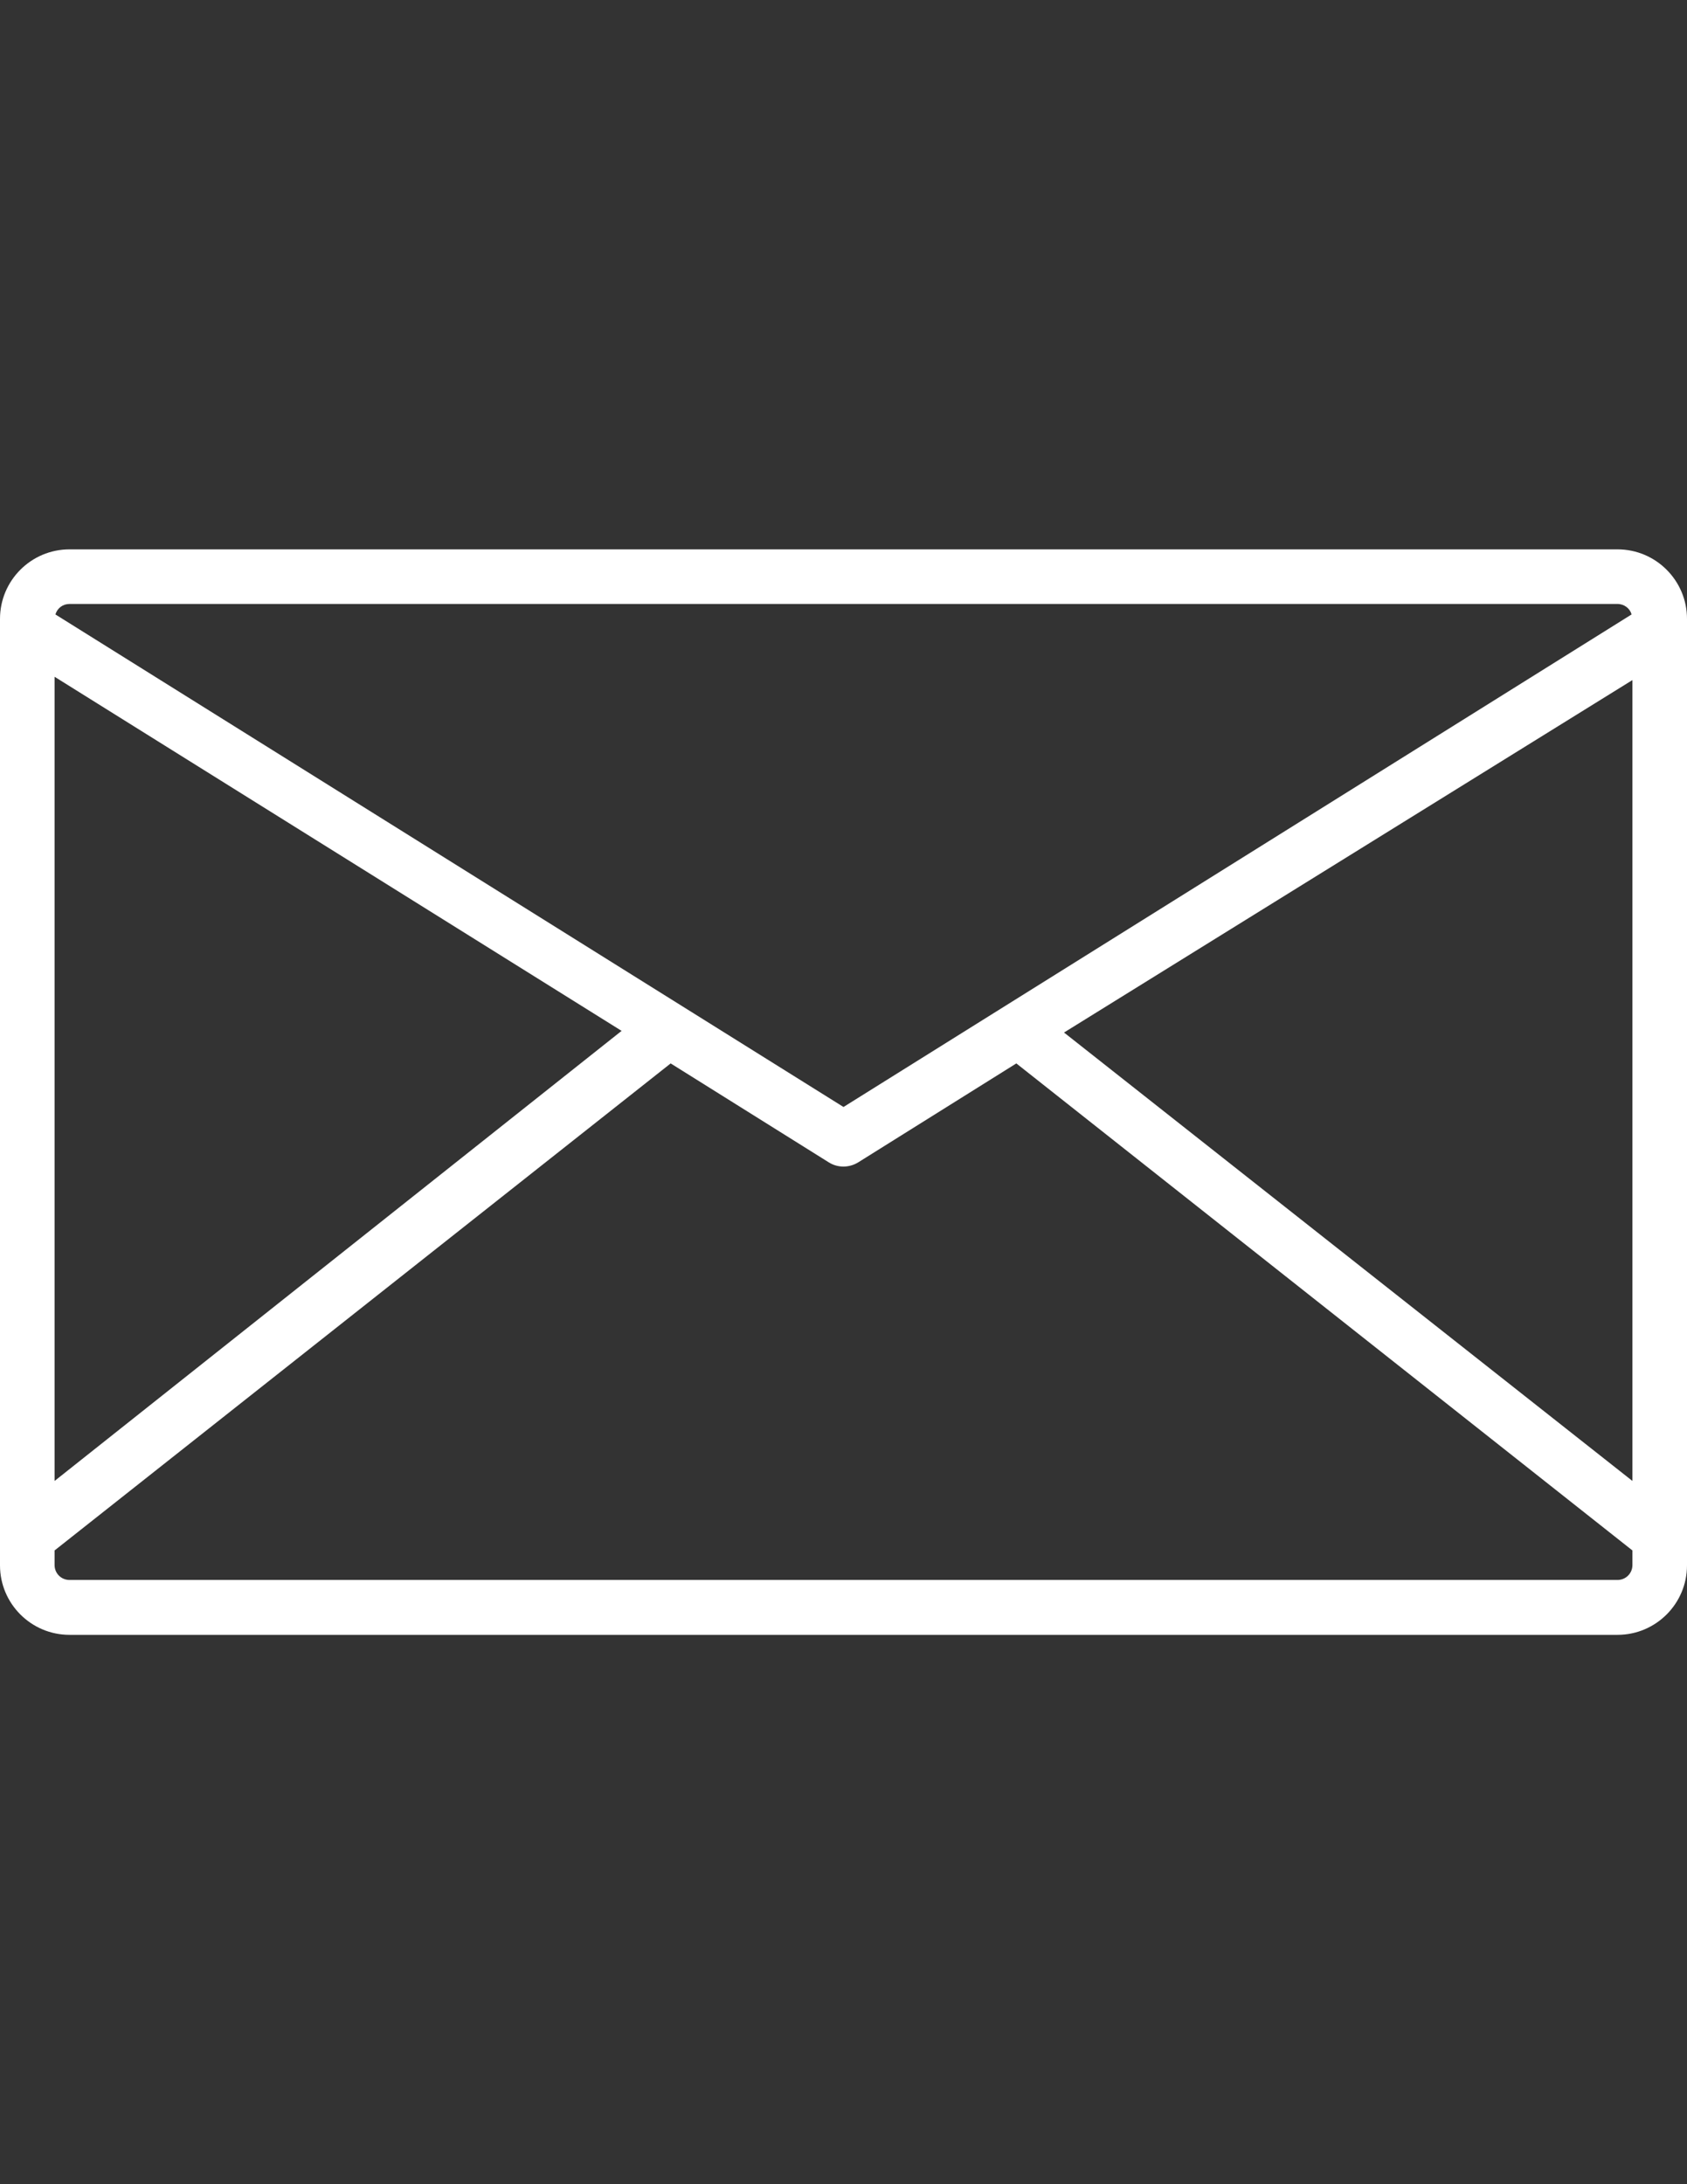 <?xml version="1.0" encoding="utf-8"?>
<!-- Generator: Adobe Illustrator 18.0.0, SVG Export Plug-In . SVG Version: 6.00 Build 0)  -->
<!DOCTYPE svg PUBLIC "-//W3C//DTD SVG 1.1//EN" "http://www.w3.org/Graphics/SVG/1.1/DTD/svg11.dtd">
<svg version="1.1" id="Capa_1" xmlns="http://www.w3.org/2000/svg" xmlns:xlink="http://www.w3.org/1999/xlink" x="0px" y="0px"
	 viewBox="0 0 612 792" enable-background="new 0 0 612 792" xml:space="preserve">
<rect x="0" y="0" width="612" height="792" fill="#333333" stroke="none"/>
<g>
	<g>
		<path fill="#FFFFFF" d="M586.8,199.2H25.2C11.3,199.2,0,210.5,0,224.4v343.2c0,13.9,11.3,25.2,25.2,25.2h561.6
			c13.9,0,25.2-11.3,25.2-25.2V224.4C612,210.5,600.7,199.2,586.8,199.2z M25.2,219h561.6c2.4,0,4.5,1.6,5.1,3.8L306,401.4
			L20.1,222.8C20.8,220.5,22.8,219,25.2,219z M19.8,245.4l205.7,128.4L19.8,537V245.4z M592.2,567.5c0,3-2.4,5.4-5.4,5.4H25.2
			c-3,0-5.4-2.4-5.4-5.4v-5.3l223.5-176.6l57.4,35.9c3.2,2,7.3,2,10.6,0l57.4-35.9l223.5,176.6V567.5z M592.2,537L386,374.4
			l206.2-127.8V537z"/>
	</g>
</g>
</svg>
